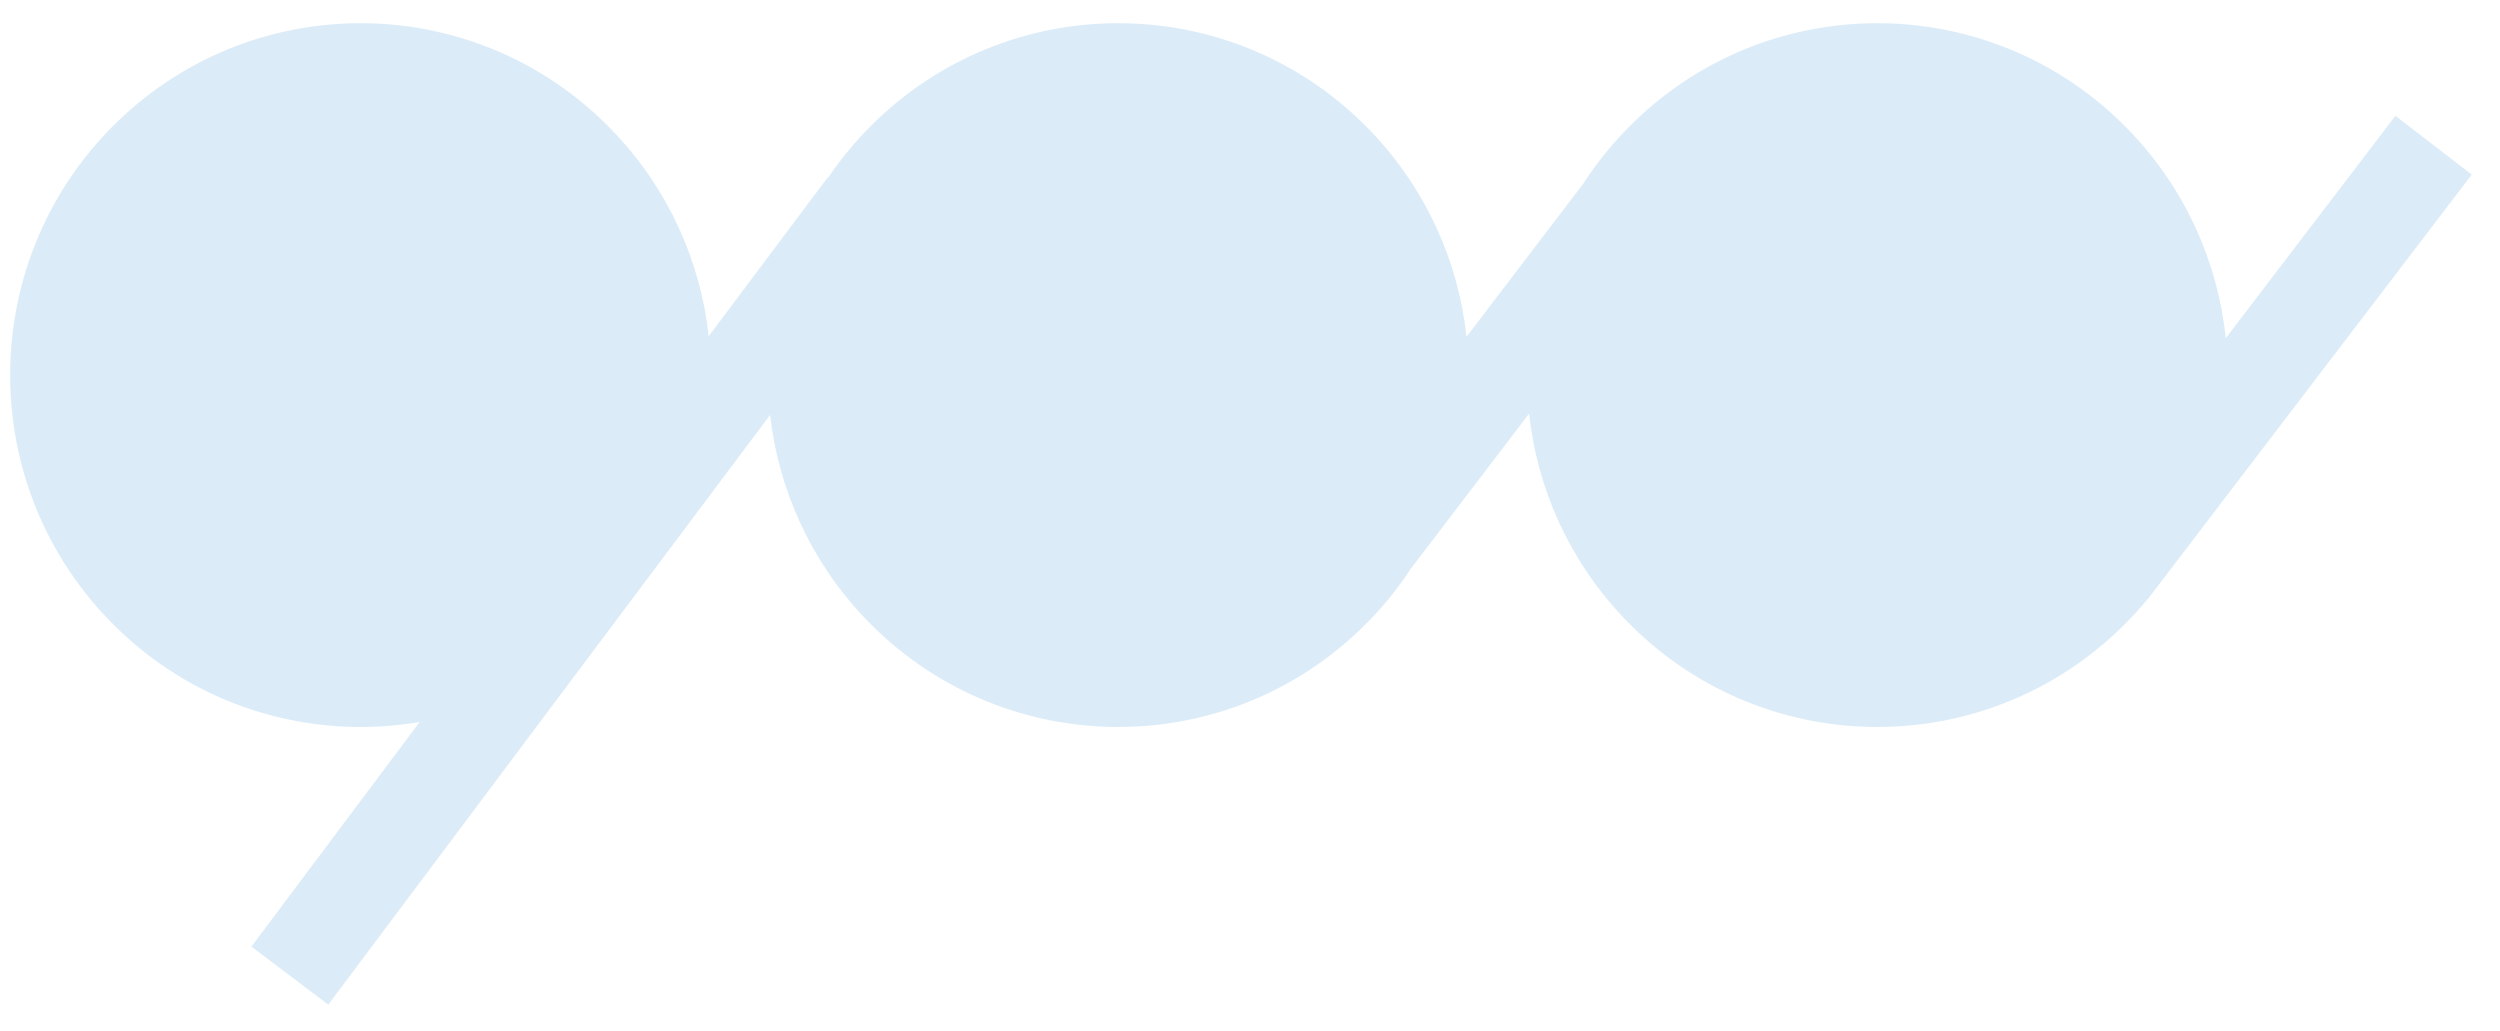 <svg width="80" height="33" viewBox="0 0 80 33" fill="none" xmlns="http://www.w3.org/2000/svg">
<path d="M3.766 3.885C-0.698 8.194 -0.838 15.323 3.453 19.806C6.127 22.601 9.892 23.709 13.43 23.103L8.045 30.29L10.504 32.149L24.643 13.278C24.911 15.648 25.927 17.953 27.701 19.806C31.991 24.29 39.089 24.431 43.553 20.121C43.763 19.918 43.964 19.709 44.155 19.494L44.157 19.496L44.18 19.466C44.542 19.056 44.869 18.626 45.161 18.179L48.93 13.237C49.19 15.622 50.208 17.943 51.991 19.806C56.282 24.29 63.38 24.431 67.844 20.121C68.16 19.816 68.455 19.497 68.728 19.165L68.732 19.169L68.869 18.989C68.946 18.892 69.021 18.794 69.094 18.694L79.097 5.587L76.654 3.706L71.225 10.821C70.974 8.418 69.954 6.077 68.158 4.2C63.867 -0.284 56.769 -0.425 52.305 3.885C51.667 4.501 51.117 5.174 50.656 5.889L46.929 10.777C46.67 8.389 45.652 6.066 43.867 4.2C39.576 -0.284 32.478 -0.425 28.014 3.885C27.44 4.439 26.937 5.041 26.506 5.677L26.493 5.668L22.679 10.758C22.417 8.377 21.4 6.061 19.619 4.2C15.328 -0.284 8.231 -0.425 3.766 3.885Z" fill="#B9DBF2" fill-opacity="0.5"/>
</svg>

